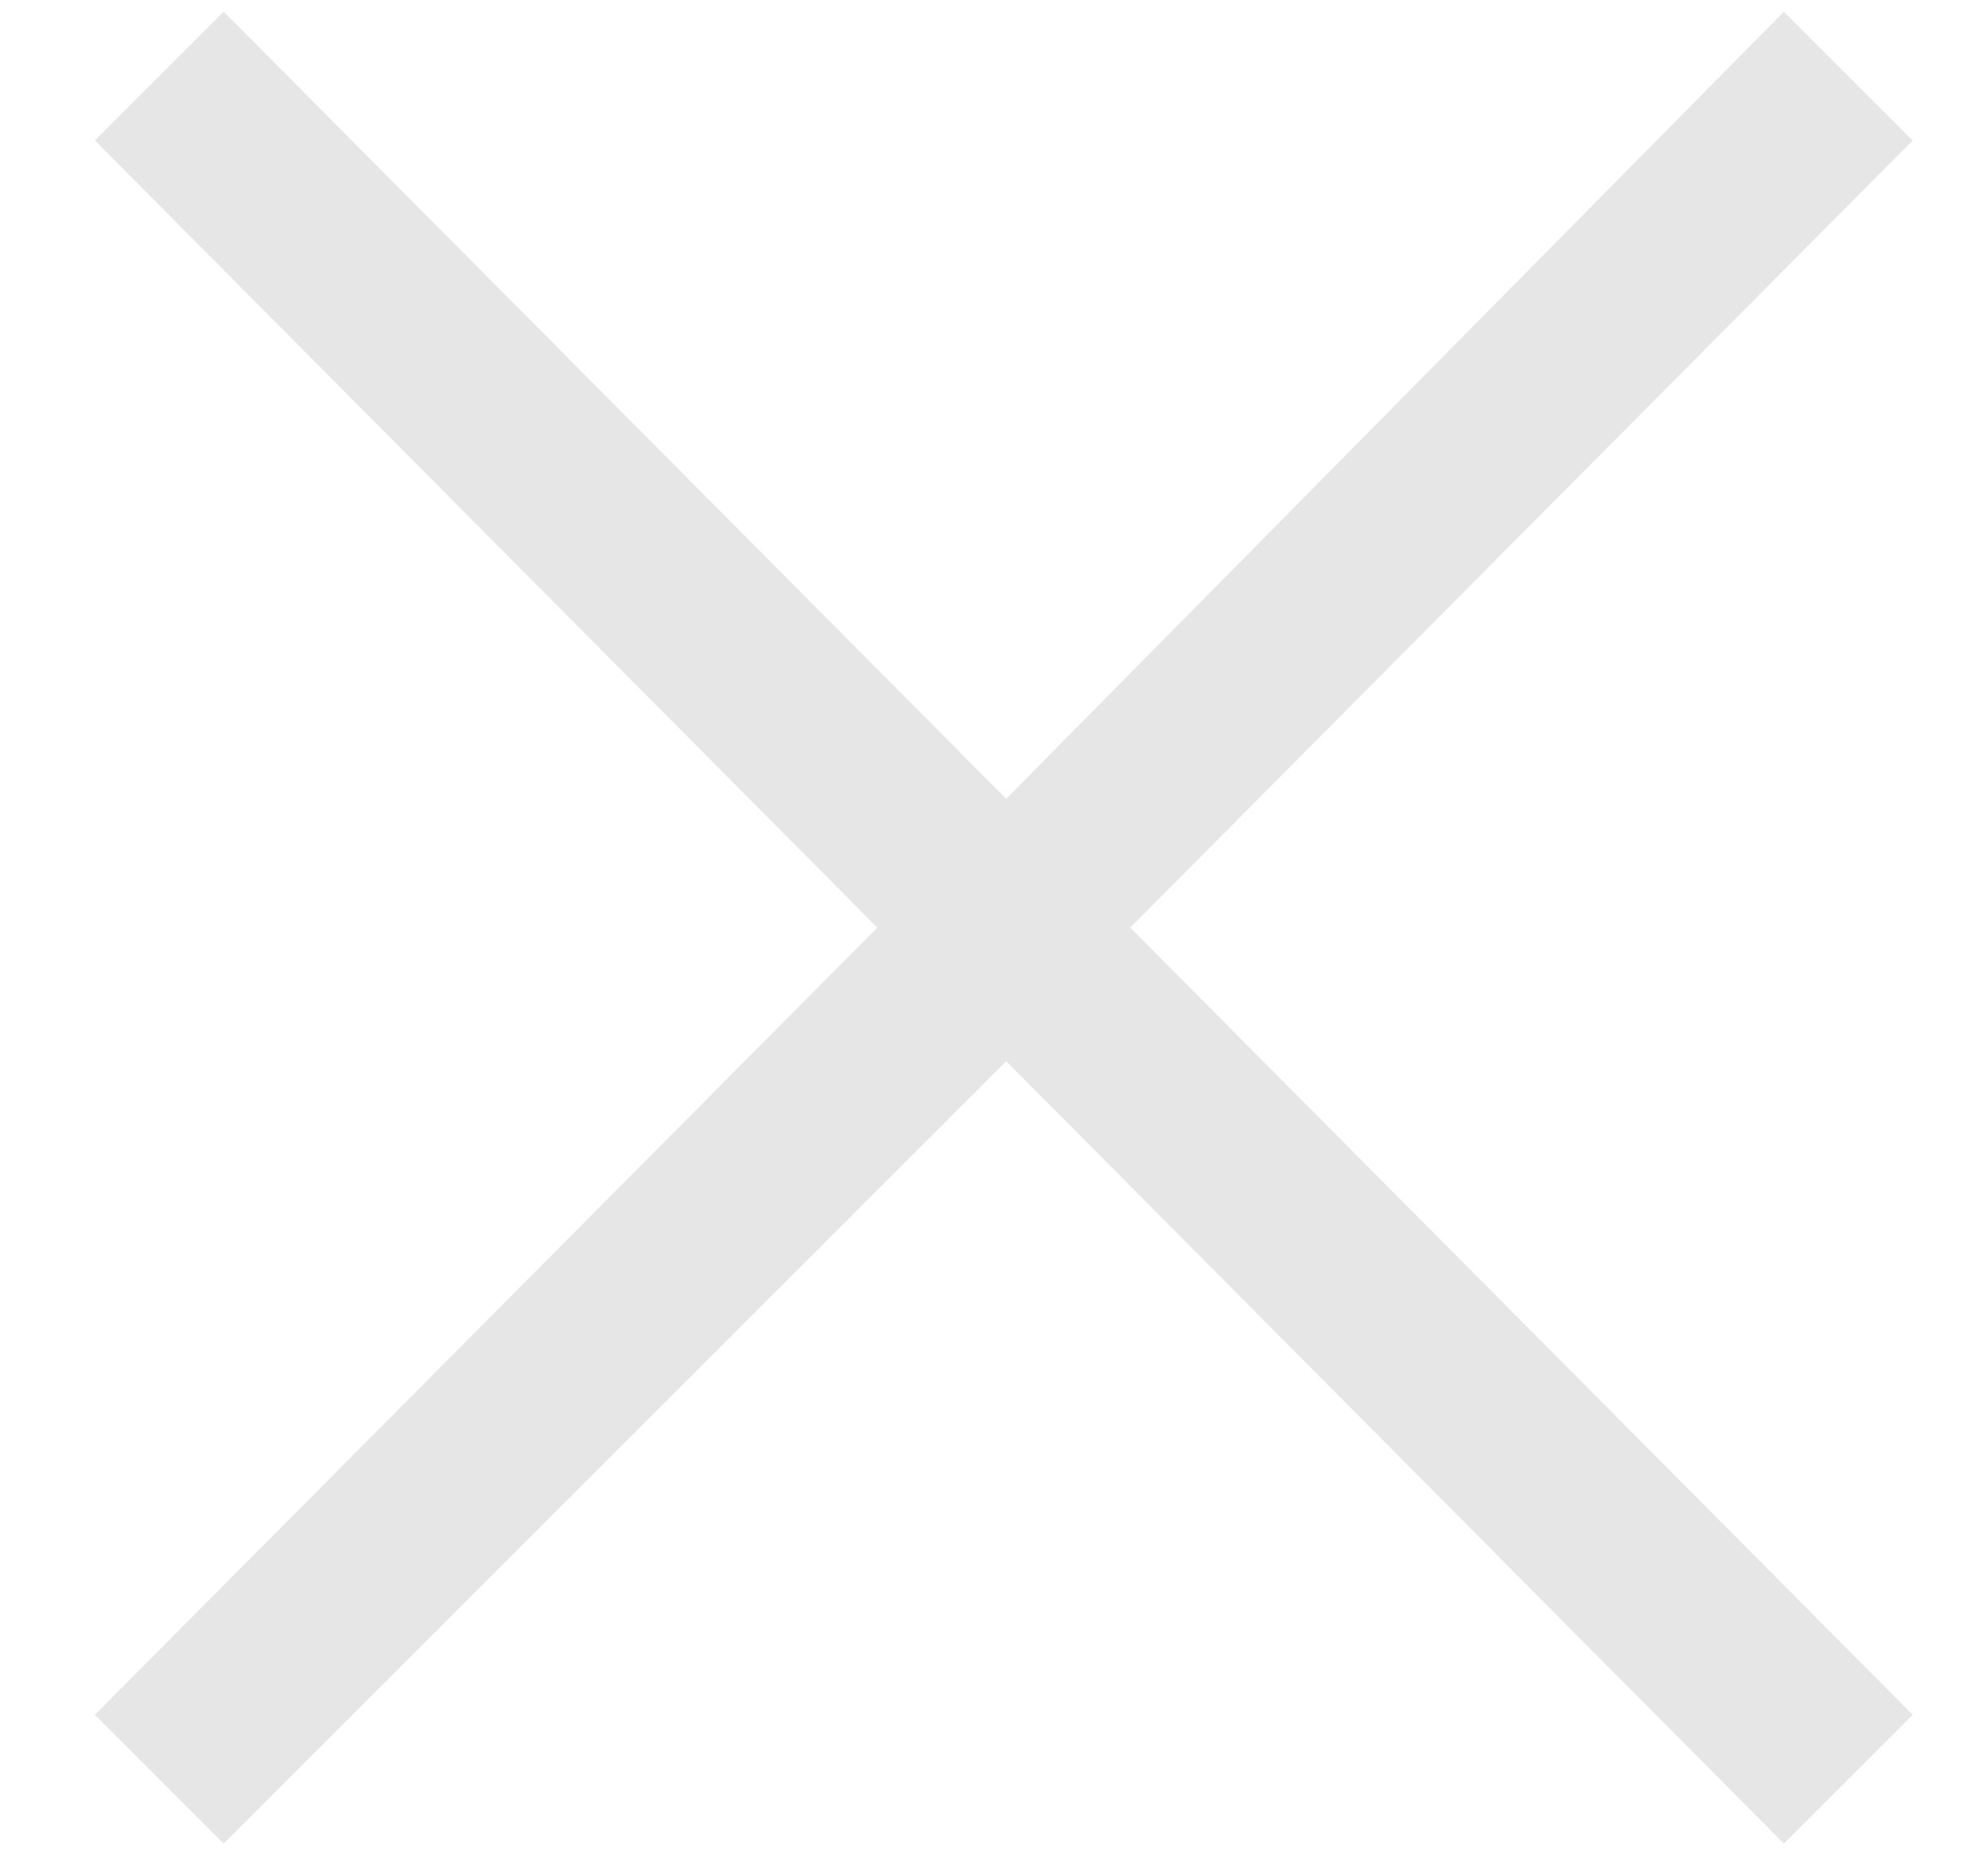 <?xml version="1.0" encoding="UTF-8" standalone="no"?><svg width='15' height='14' viewBox='0 0 15 14' fill='none' xmlns='http://www.w3.org/2000/svg'>
<path d='M1.688 13.912L7.592 8.008L13.46 13.912L14.432 12.94L8.528 7L14.432 1.06L13.46 0.088L7.592 6.028L1.688 0.088L0.716 1.06L6.62 7L0.716 12.94L1.688 13.912Z' fill='#E6E6E6'/>
</svg>
